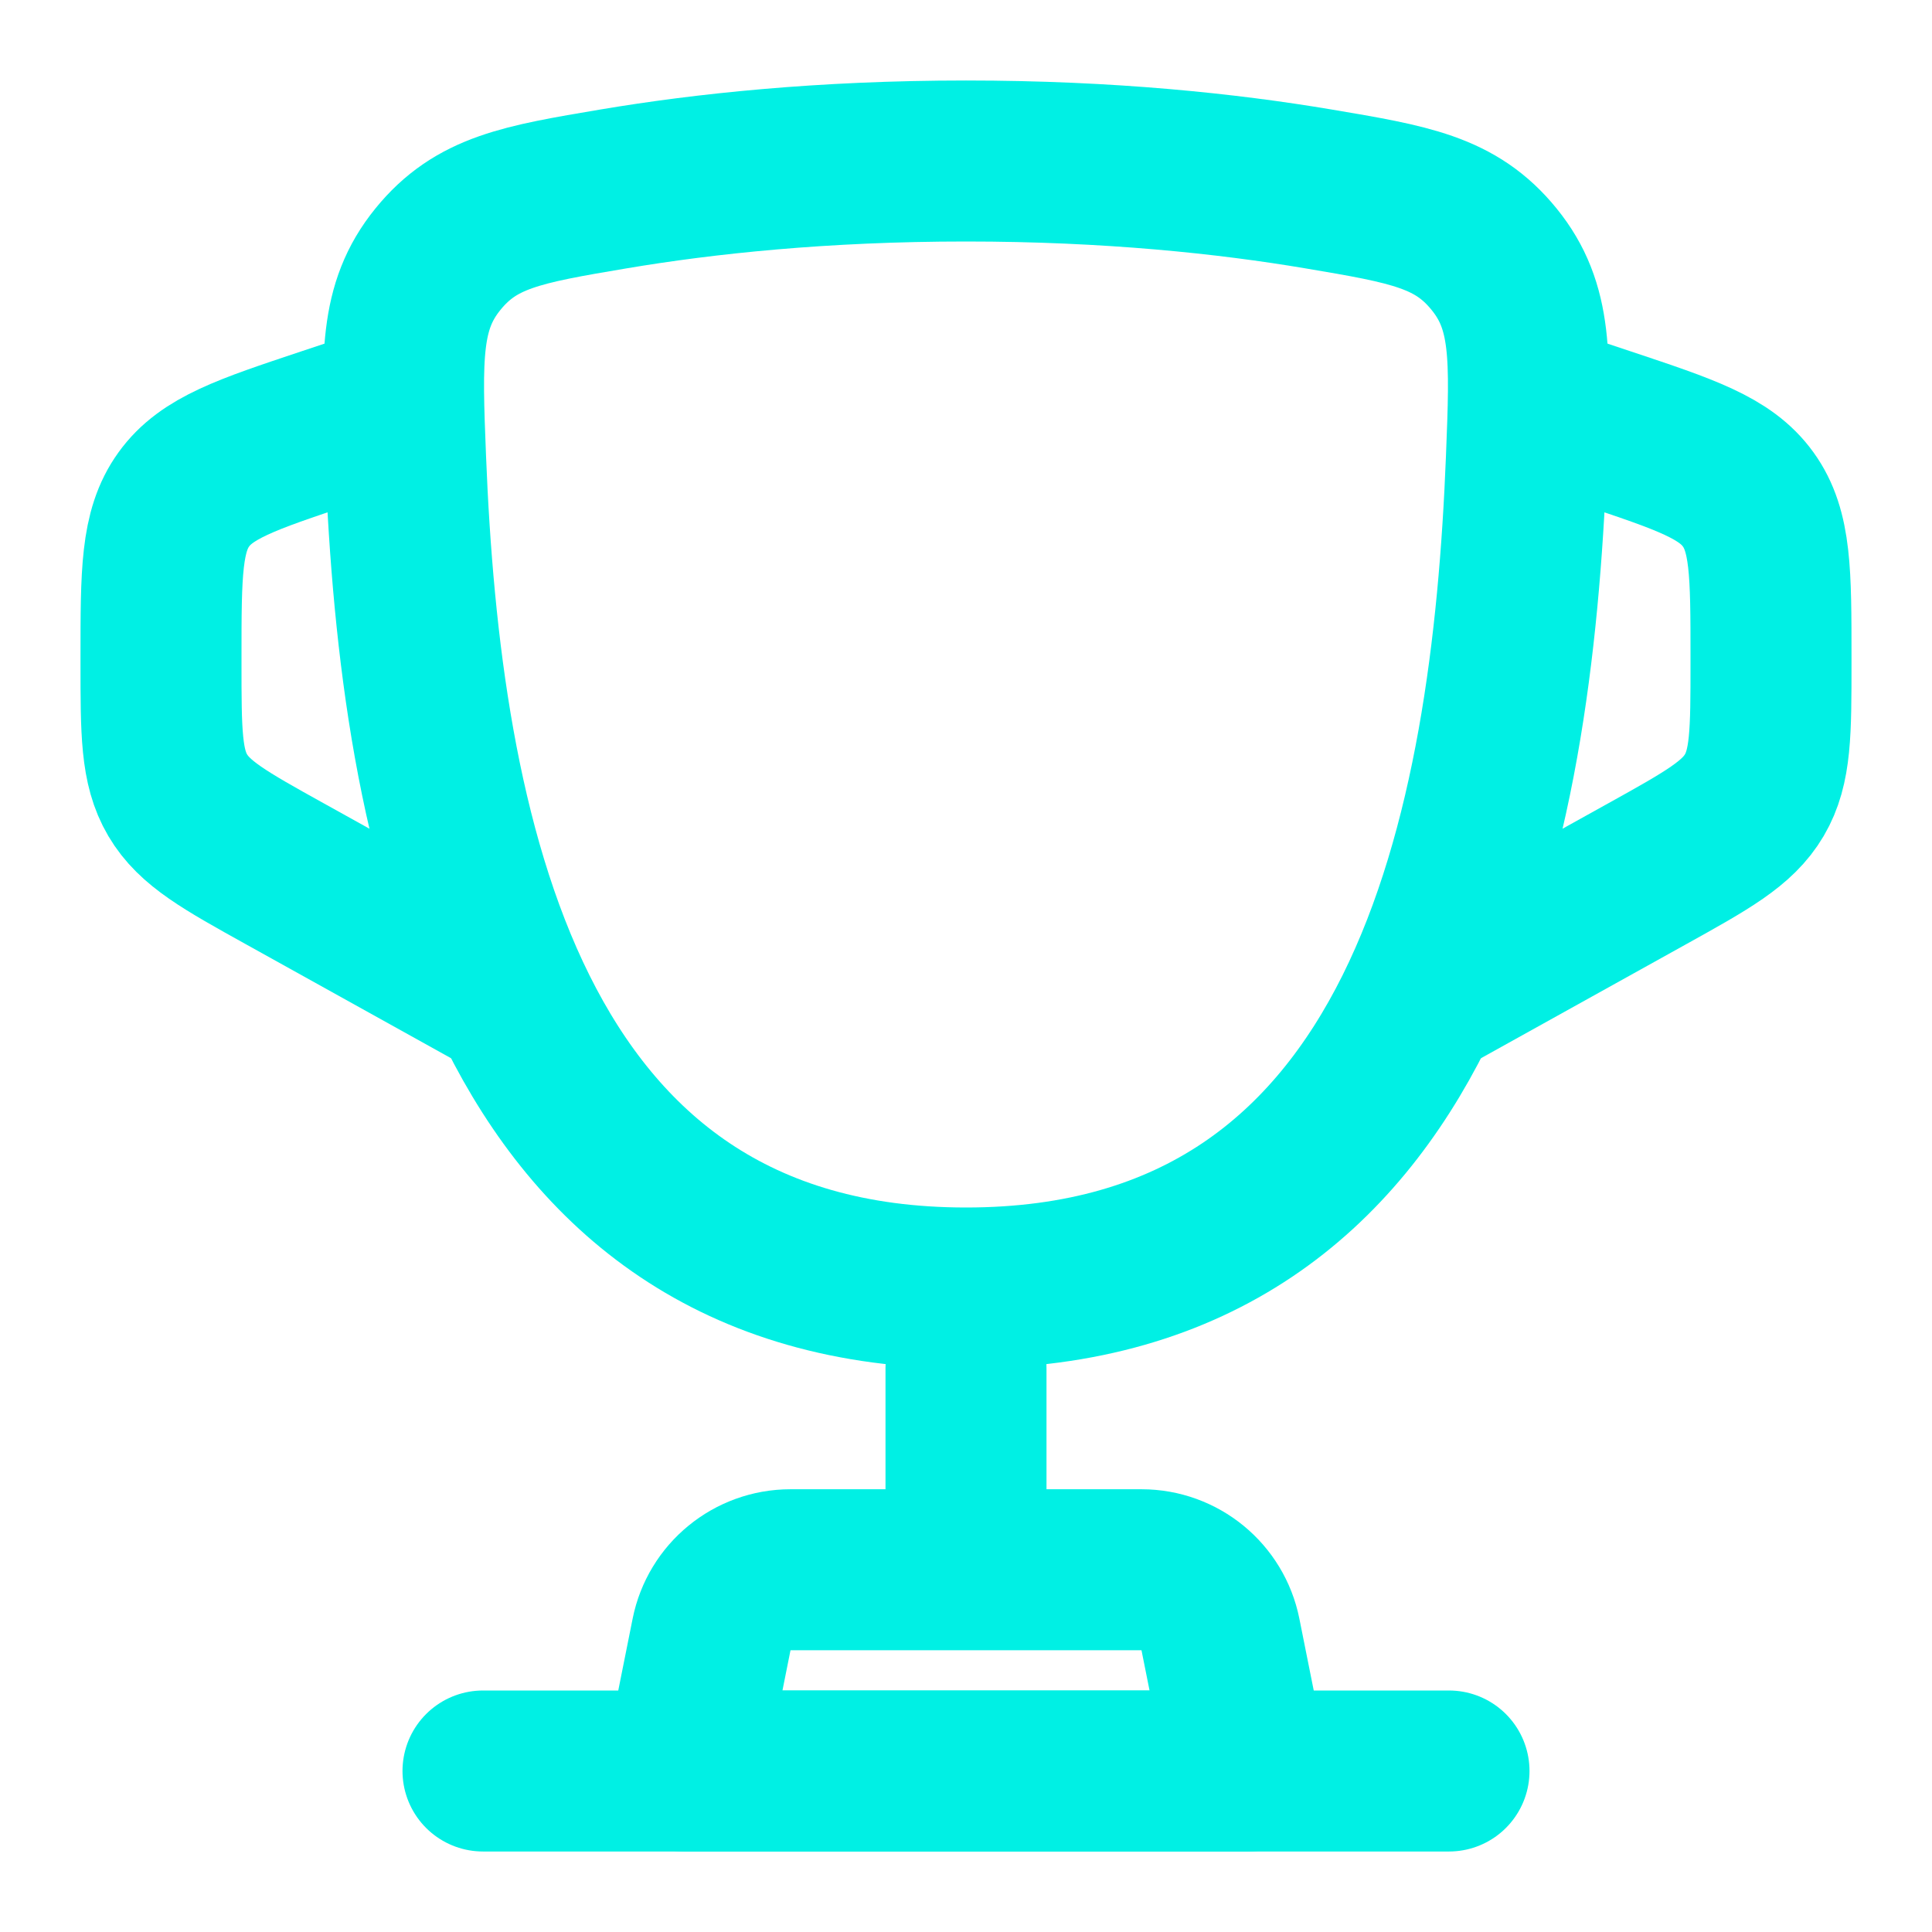 <svg width="36" height="36" viewBox="0 0 36 36" fill="none" xmlns="http://www.w3.org/2000/svg">
<path d="M18 24C9.36 24 7.83 15.389 7.558 8.56C7.483 6.66 7.445 5.71 8.159 4.831C8.872 3.952 9.726 3.808 11.434 3.52C13.121 3.236 15.325 3 18 3C20.675 3 22.879 3.236 24.565 3.52C26.273 3.808 27.128 3.952 27.841 4.831C28.555 5.71 28.517 6.66 28.442 8.56C28.171 15.389 26.64 24 18 24Z" stroke="#00F0E4" stroke-width="3"/>
<path d="M28.5 7.5L29.923 7.974C31.408 8.469 32.151 8.717 32.575 9.306C33 9.895 33 10.678 33 12.243L33 12.352C33 13.643 33 14.289 32.689 14.817C32.378 15.345 31.814 15.659 30.685 16.286L26.25 18.75" stroke="#00F0E4" stroke-width="3"/>
<path d="M7.5 7.5L6.077 7.974C4.592 8.469 3.849 8.717 3.425 9.306C3 9.895 3 10.678 3 12.243L3 12.352C3 13.643 3 14.289 3.311 14.817C3.622 15.345 4.186 15.659 5.315 16.286L9.75 18.75" stroke="#00F0E4" stroke-width="3"/>
<path d="M18 25.5V28.5" stroke="#00F0E4" stroke-width="3" stroke-linecap="round"/>
<path d="M23.25 33H12.75L13.259 30.456C13.399 29.755 14.015 29.25 14.73 29.25H21.27C21.985 29.25 22.601 29.755 22.741 30.456L23.25 33Z" stroke="#00F0E4" stroke-width="3" stroke-linecap="round" stroke-linejoin="round"/>
<path d="M27 33H9" stroke="#00F0E4" stroke-width="3" stroke-linecap="round"/>
</svg>
